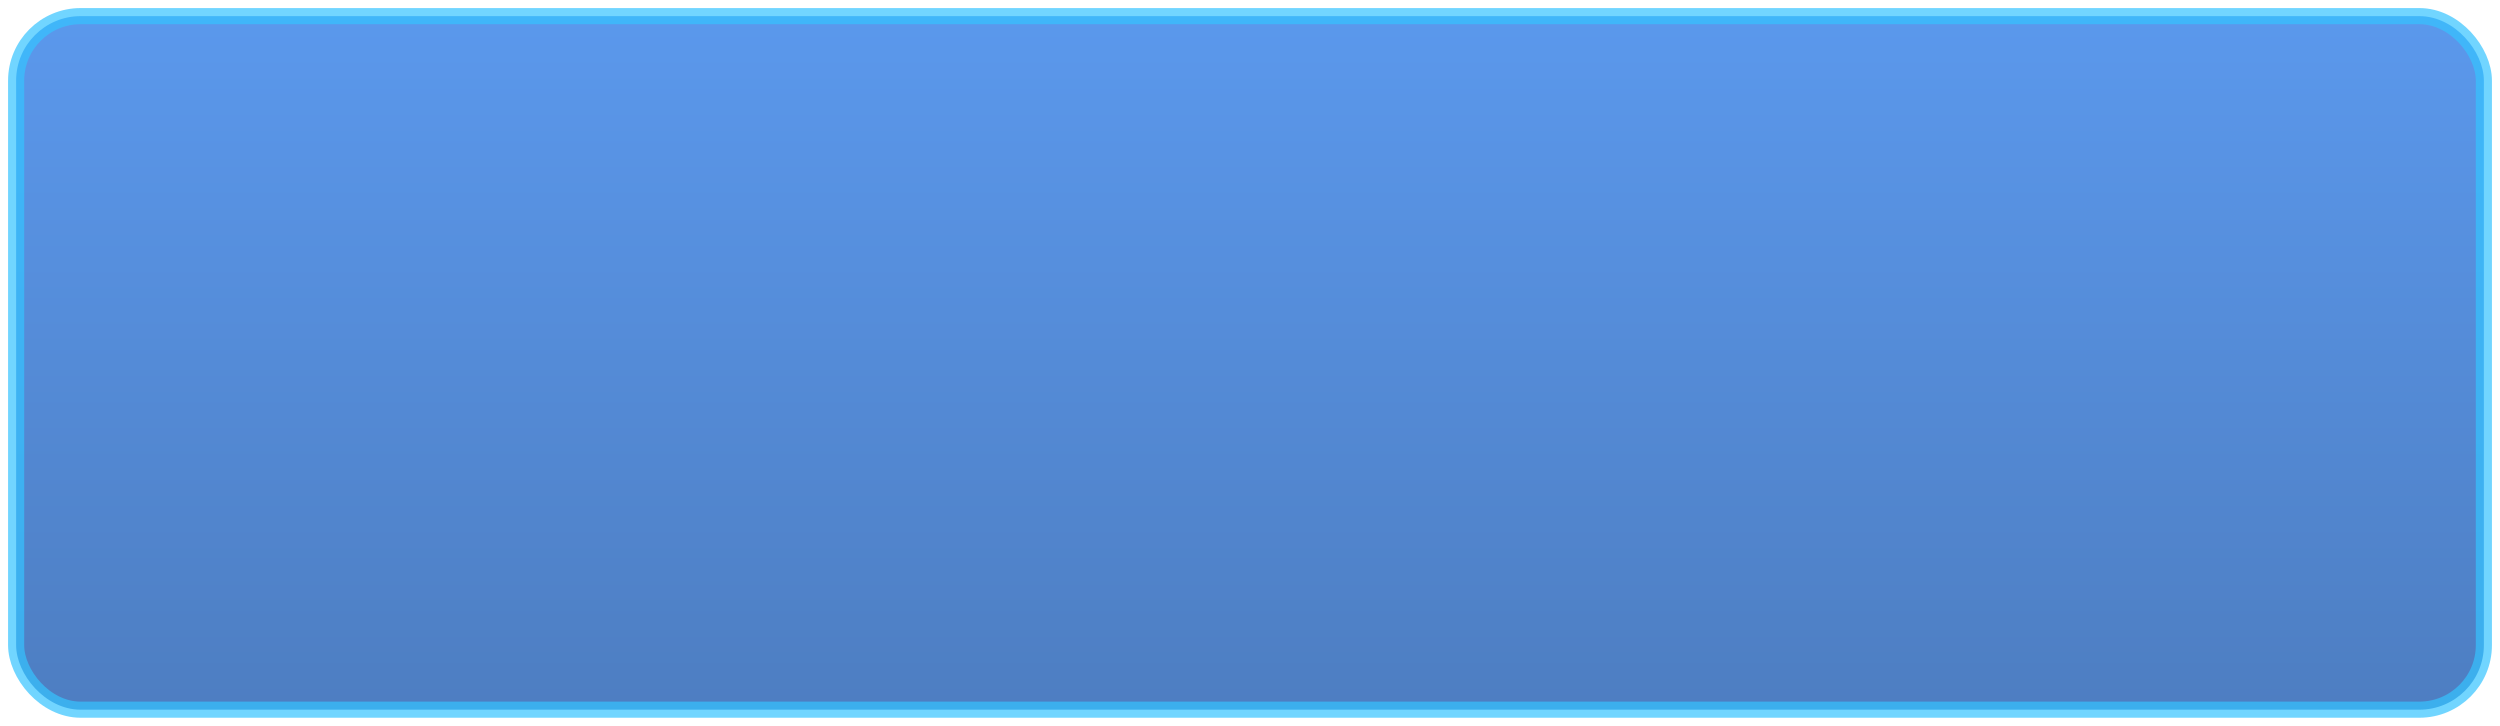<svg xmlns="http://www.w3.org/2000/svg" xmlns:xlink="http://www.w3.org/1999/xlink" preserveAspectRatio="xMidYMid" width="155" height="45" viewBox="0 0 155 45">
  <defs>
    <style>
      .cls-1 {
        fill: url(#linear-gradient-1);
        stroke: #35c4ff;
        stroke-width: 1px;
        opacity: 0.7;
      }
    </style>

    <linearGradient id="linear-gradient-1" gradientUnits="userSpaceOnUse" x1="77.5" y1="44" x2="77.5" y2="1">
      <stop offset="0" stop-color="#0247a8"/>
      <stop offset="1" stop-color="#156de5"/>
    </linearGradient>
  </defs>
  <rect x="1" y="1" width="153" height="43" rx="4" ry="4" class="cls-1"/>
</svg>
